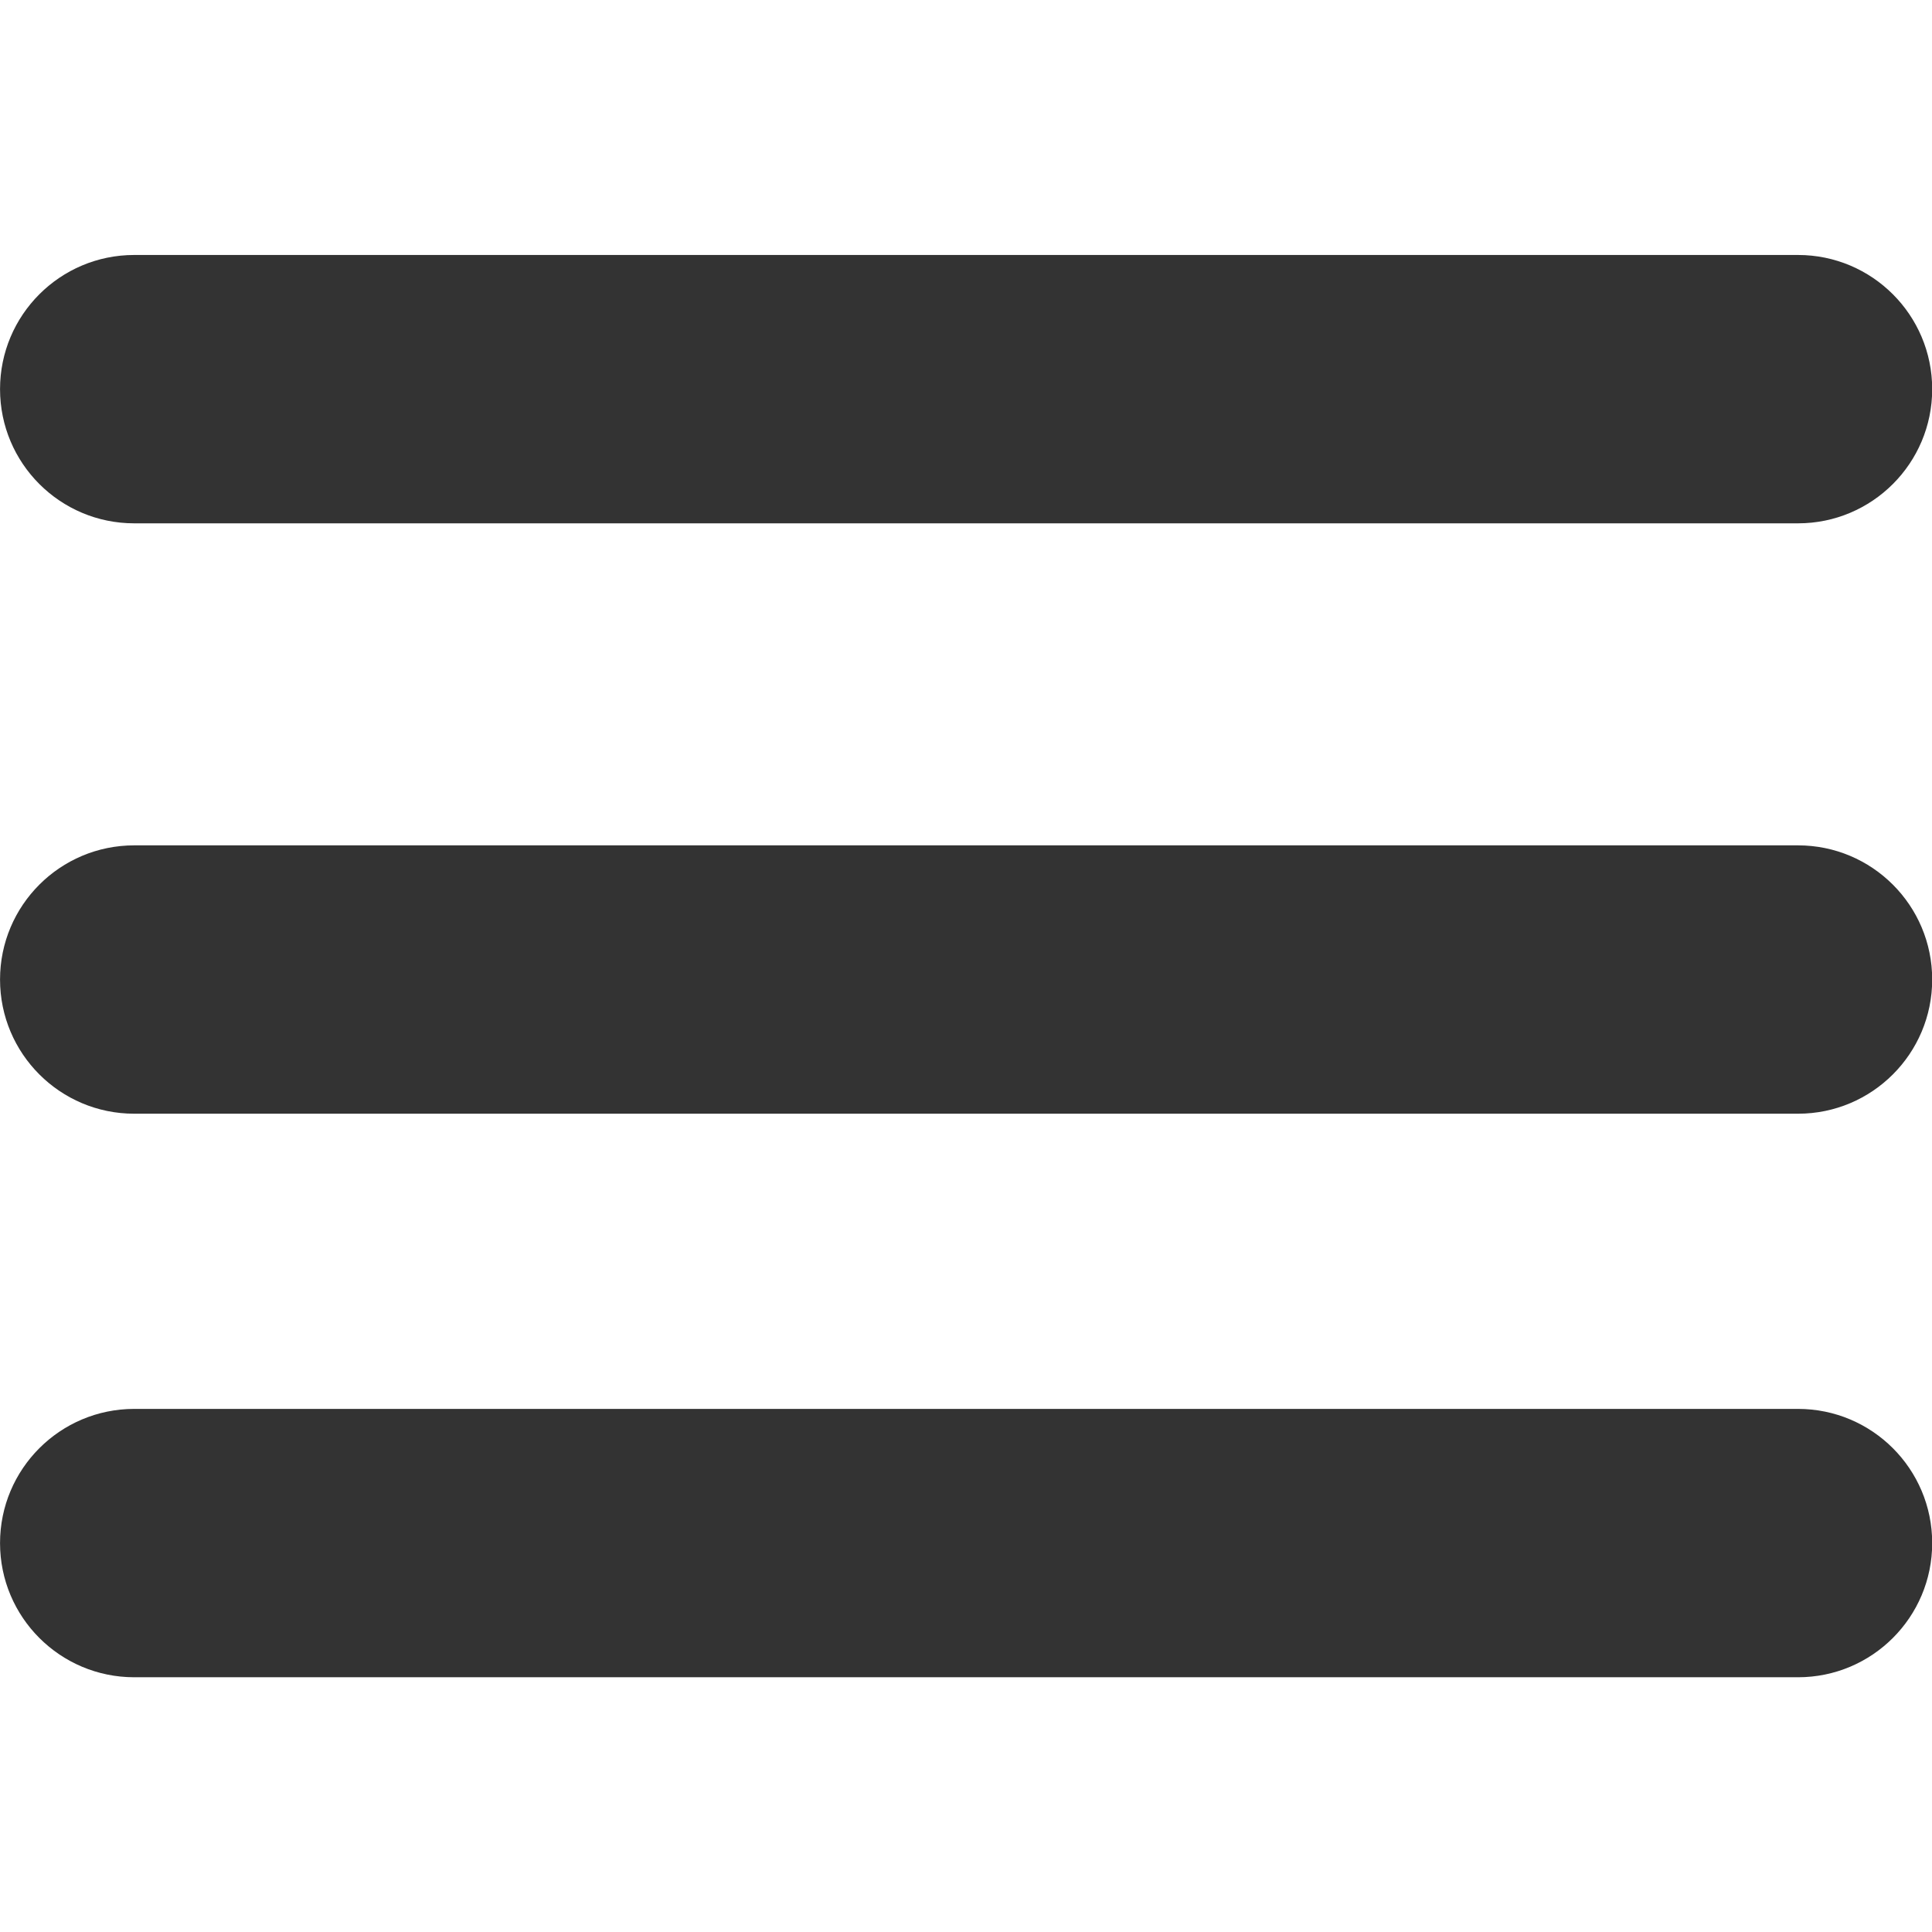 <svg version="1.1" viewBox="0 0 100 100" xml:space="preserve" 
  xmlns="http://www.w3.org/2000/svg" 
>
  <g transform="matrix(1.389 0 0 1.389 -19.444 -19.444)" fill="#333">
    <g fill="#333">
      <path d="m19 33.5h62c2.761 0 5-2.239 5-5s-2.239-5-5-5h-62c-2.761 0-5 2.239-5 5s2.239 5 5 5zm62 12h-62c-2.761 0-5 2.239-5 5s2.239 5 5 5h62c2.761 0 5-2.239 5-5s-2.239-5-5-5zm0 21h-62c-2.761 0-5 2.239-5 5s2.239 5 5 5h62c2.761 0 5-2.239 5-5s-2.239-5-5-5z" clip-rule="evenodd" fill="#333" fill-rule="evenodd"/>
    </g>
  </g>
</svg>
